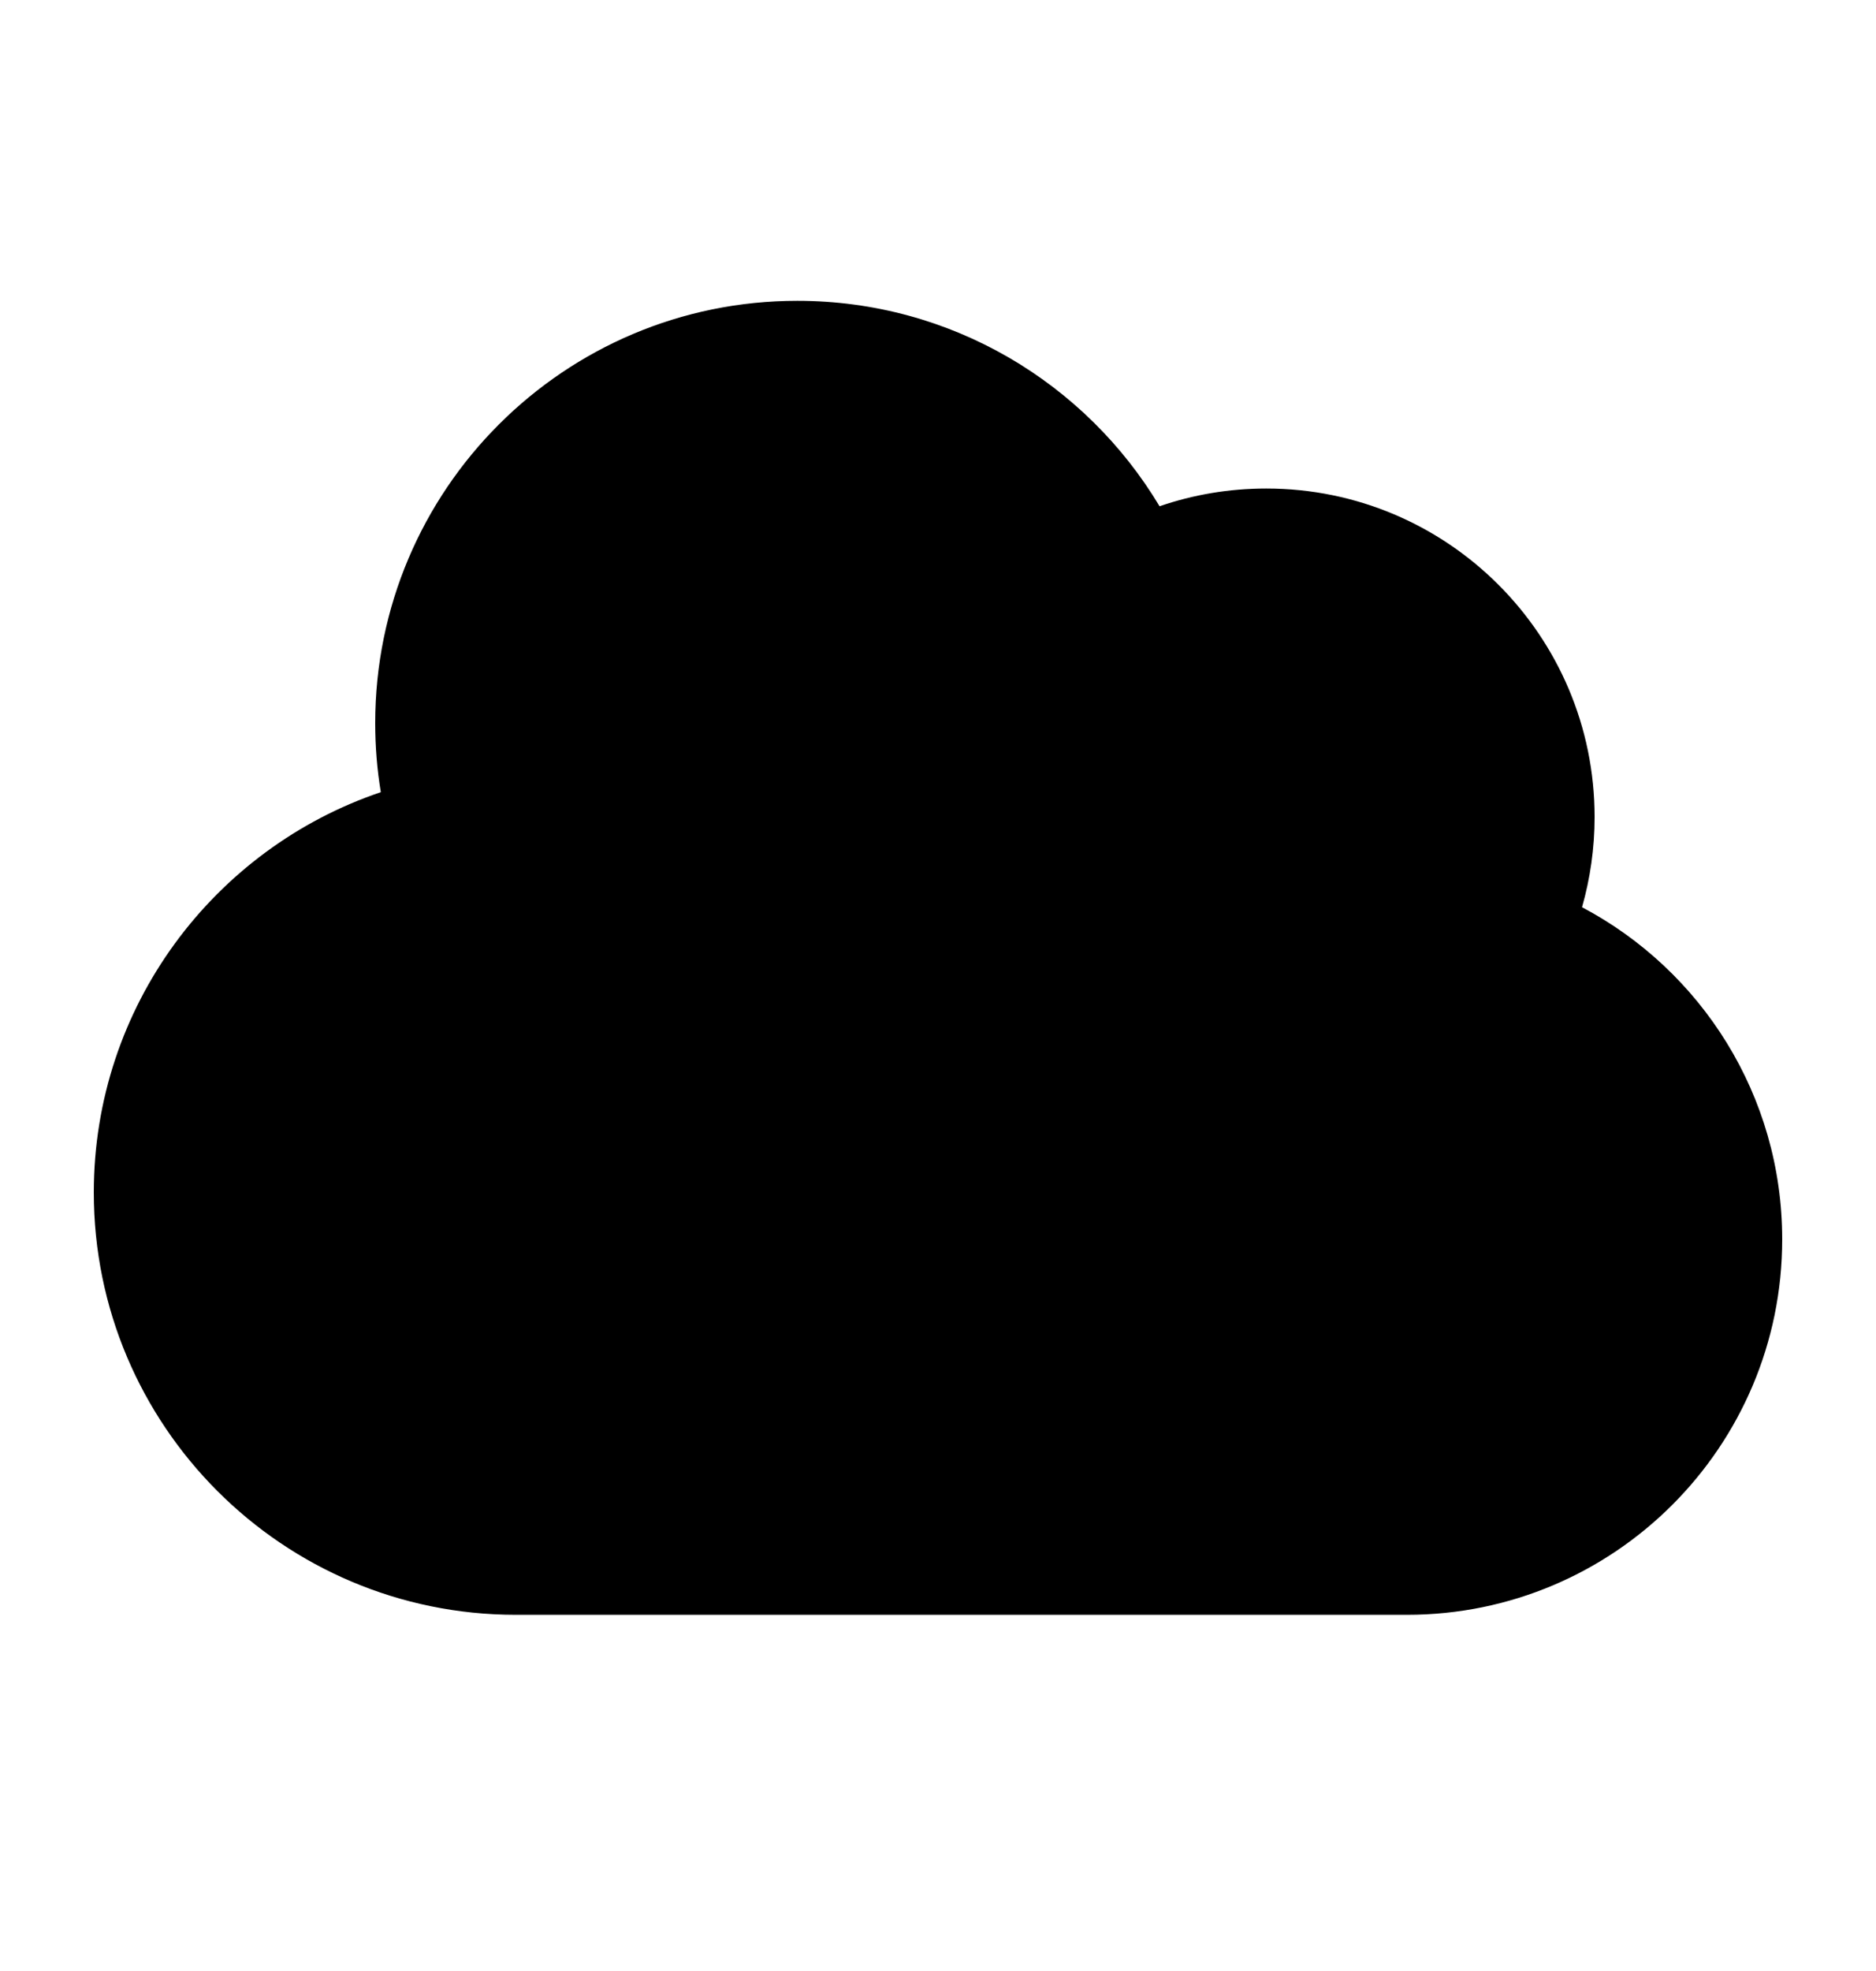 <svg width="20" height="21" viewBox="0 0 20 21" fill="none" xmlns="http://www.w3.org/2000/svg">
<path d="M1 12.705C1 15.19 3.015 17.205 5.5 17.205H15C17.209 17.205 19 15.414 19 13.205C19 11.669 18.135 10.336 16.866 9.666C16.953 9.36 17 9.038 17 8.705C17 6.772 15.433 5.205 13.5 5.205C13.102 5.205 12.719 5.271 12.362 5.394C11.576 4.082 10.14 3.205 8.5 3.205C6.015 3.205 4 5.219 4 7.705C4 7.955 4.02 8.201 4.06 8.44C2.281 9.041 1 10.723 1 12.705Z" fill="black"/>
</svg>
